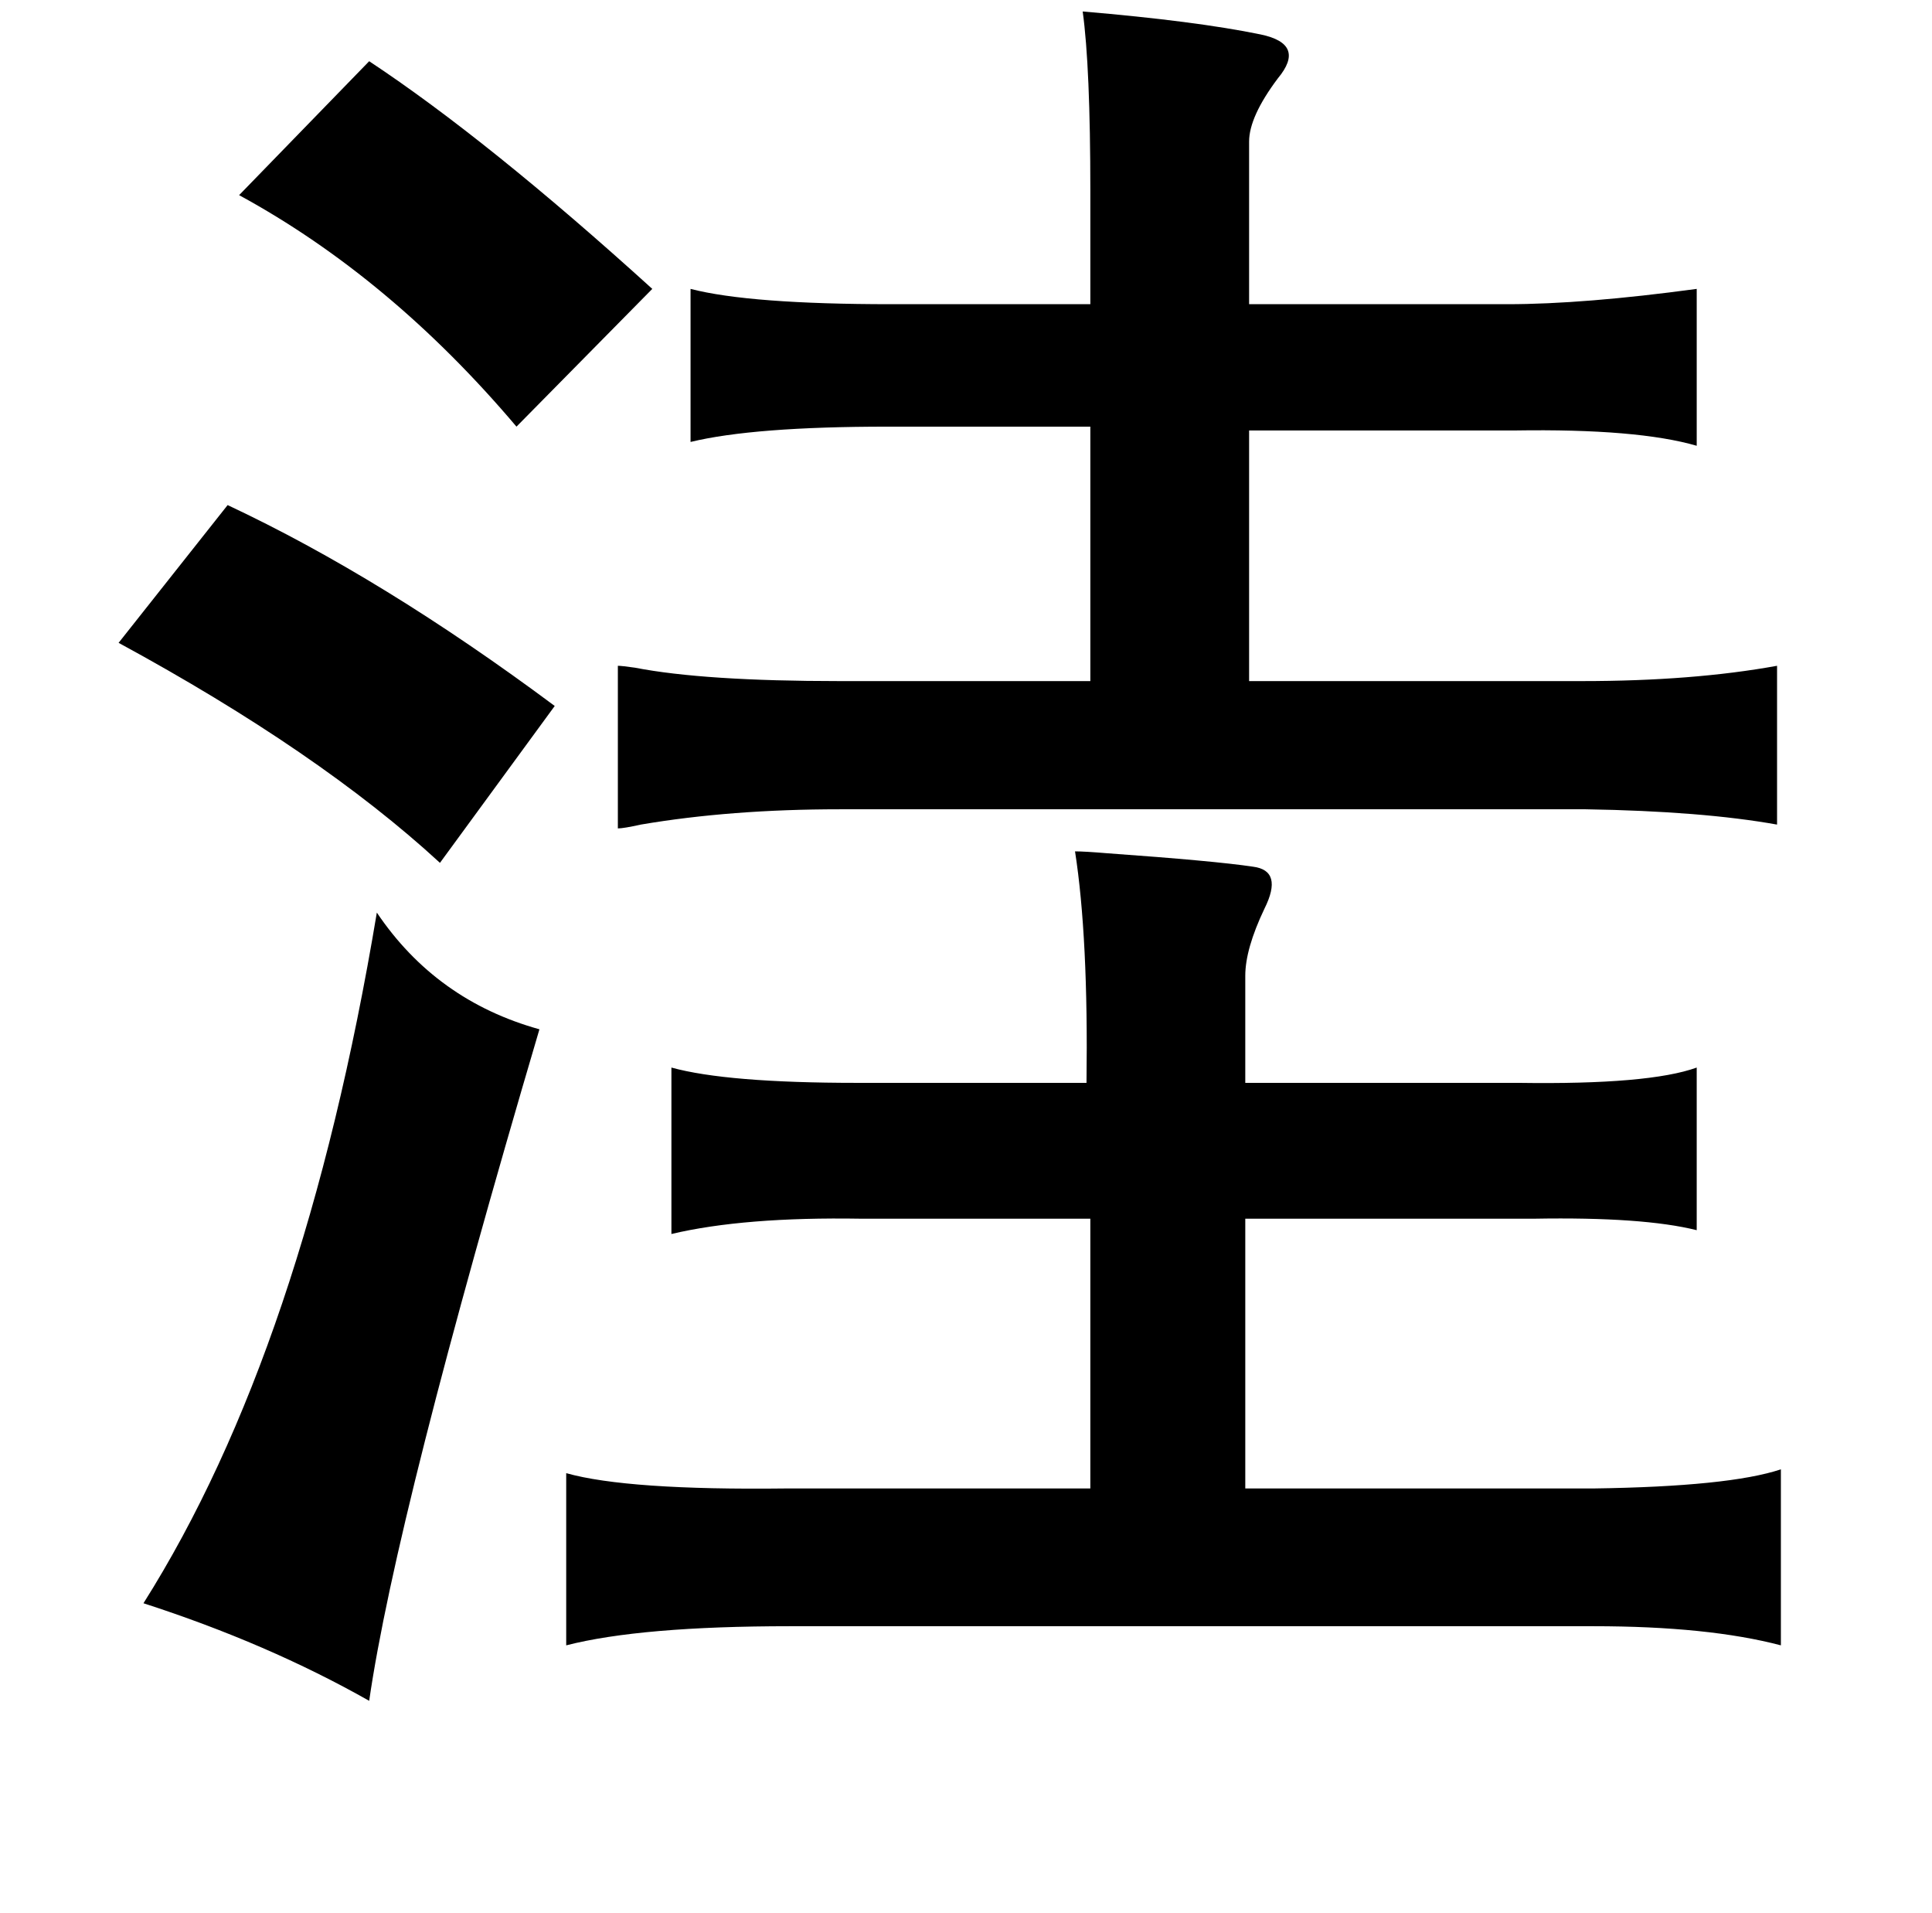 <?xml version="1.0" standalone="no"?>
<!DOCTYPE svg PUBLIC "-//W3C//DTD SVG 1.1//EN" "http://www.w3.org/Graphics/SVG/1.1/DTD/svg11.dtd" >
<svg xmlns="http://www.w3.org/2000/svg" xmlns:xlink="http://www.w3.org/1999/xlink" version="1.1" viewBox="-10 0 1010 1000">
   <path fill="currentColor"
d="M556 6q59 5 93 12q24 5 9 23q-15 20 -15 33v85h135q40 0 99 -8v82q-31 -9 -95 -8h-139v131h174q58 0 102 -8v83q-39 -7 -100 -8h-390q-57 0 -104 8q-9 2 -12 2v-85q2 0 9 1q36 7 107 7h131v-133h-106q-70 0 -103 8v-80q31 8 105 8h104v-59q0 -65 -4 -94zM183 32
q62 41 148 119l-71 72q-66 -78 -145 -121zM109 264q81 38 171 105l-60 82q-63 -58 -168 -115zM552 445q5 0 17 1q56 4 76 7q16 2 6 22q-10 21 -10 35v56h143q68 1 93 -8v85q-28 -7 -85 -6h-8h-143v141h182q71 -1 98 -10v92q-38 -10 -98 -10h-420q-78 0 -117 10v-90
q32 9 115 8h159v-141h-120q-61 -1 -99 8v-87q29 8 97 8h120q1 -76 -6 -121zM187 477q31 46 85 61q-75 254 -89 351q-53 -30 -118 -51q84 -133 122 -361z" />
</svg>

